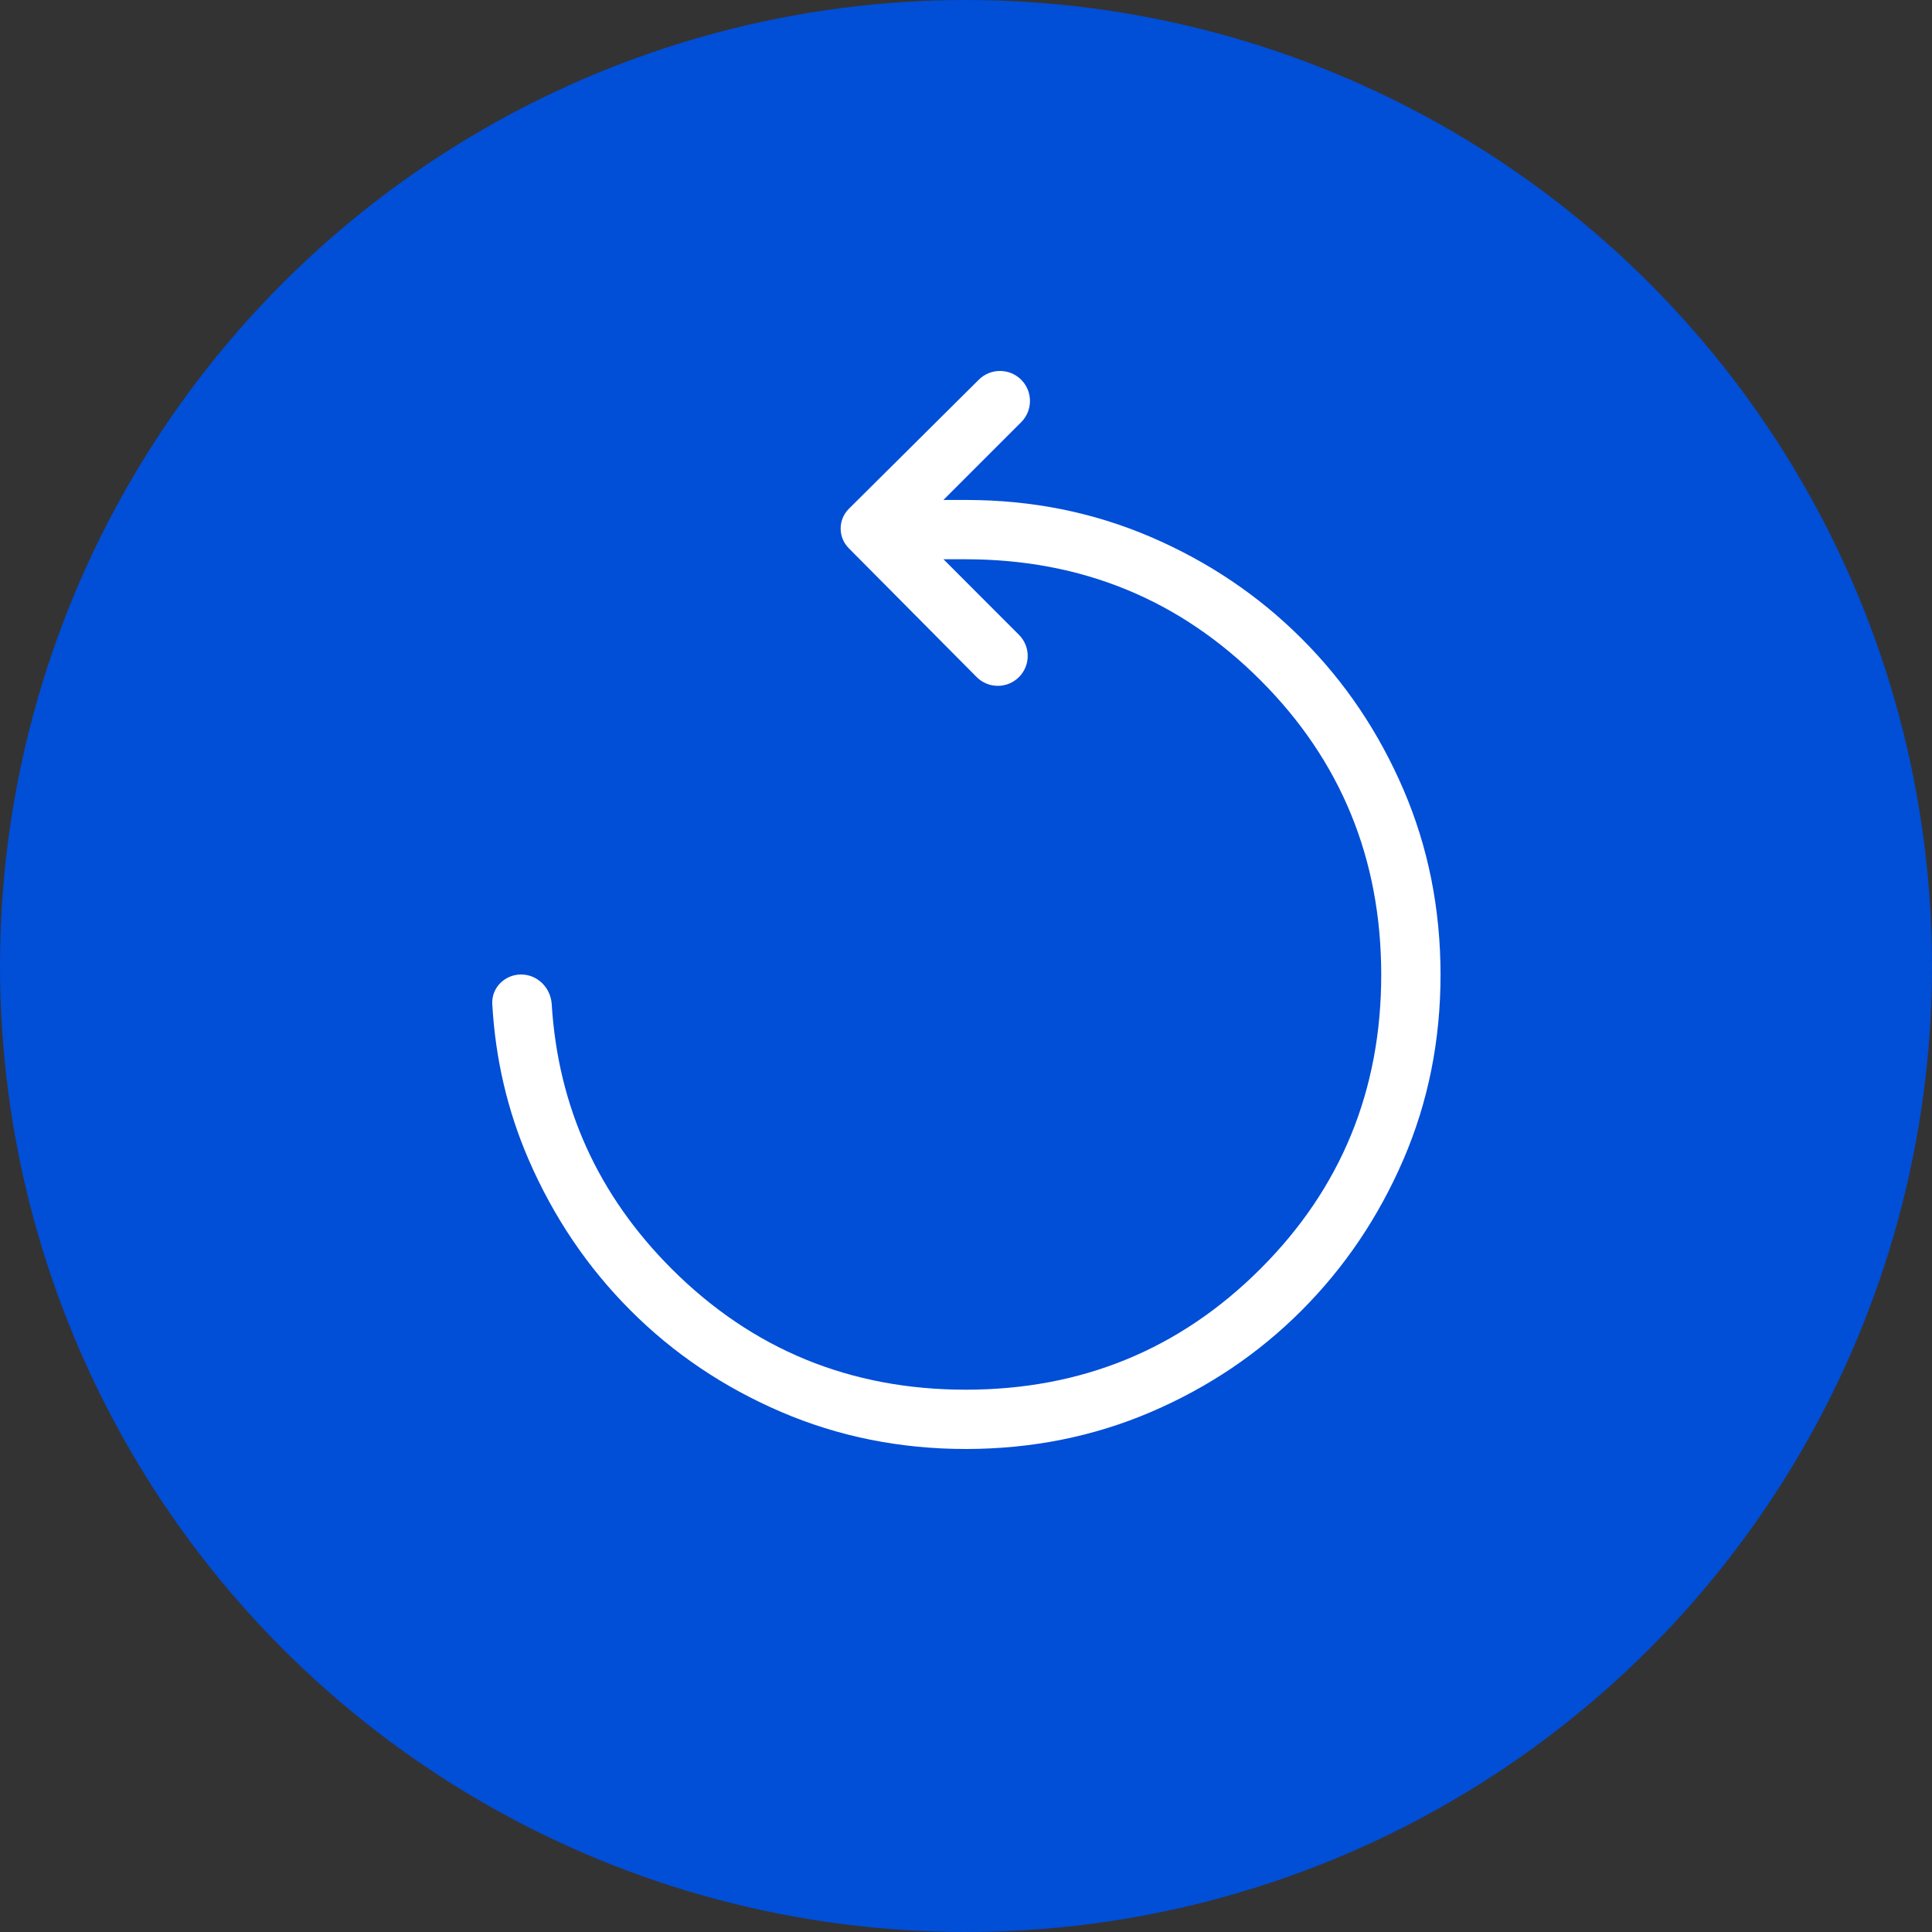 <svg width="76" height="76" viewBox="0 0 76 76" fill="none" xmlns="http://www.w3.org/2000/svg">
	<rect x="0" y="0" width="76" height="76" fill="#333333" stroke="none"/>
	<circle cx="38" cy="38" r="38" fill="#014ED7" />
	<path
		d="M38.002 57C35.414 57 32.987 56.513 30.723 55.54C28.458 54.566 26.481 53.233 24.794 51.54C23.106 49.848 21.773 47.872 20.794 45.614C19.964 43.696 19.487 41.658 19.365 39.499C19.329 38.856 19.855 38.334 20.499 38.334C21.144 38.334 21.663 38.857 21.703 39.501C21.953 43.547 23.527 47.018 26.422 49.914C29.592 53.084 33.452 54.669 38 54.667C42.549 54.665 46.409 53.081 49.581 49.914C52.752 46.747 54.337 42.887 54.334 38.334C54.33 33.781 52.746 29.921 49.581 26.756C46.415 23.59 42.555 22.005 38 22H37.114L40.083 24.972C40.54 25.429 40.543 26.168 40.09 26.628C39.631 27.095 38.878 27.097 38.417 26.632L33.388 21.565C32.961 21.135 32.963 20.441 33.393 20.014L38.505 14.935C38.969 14.475 39.719 14.479 40.178 14.945C40.632 15.407 40.629 16.149 40.171 16.607L37.111 19.667H38C40.59 19.667 43.016 20.154 45.278 21.128C47.54 22.101 49.517 23.434 51.209 25.127C52.902 26.819 54.234 28.795 55.206 31.054C56.178 33.312 56.665 35.739 56.667 38.334C56.668 40.928 56.181 43.355 55.206 45.614C54.231 47.872 52.898 49.849 51.207 51.545C49.516 53.24 47.54 54.573 45.28 55.542C43.02 56.511 40.593 56.997 38 57"
		fill="white" />
</svg>